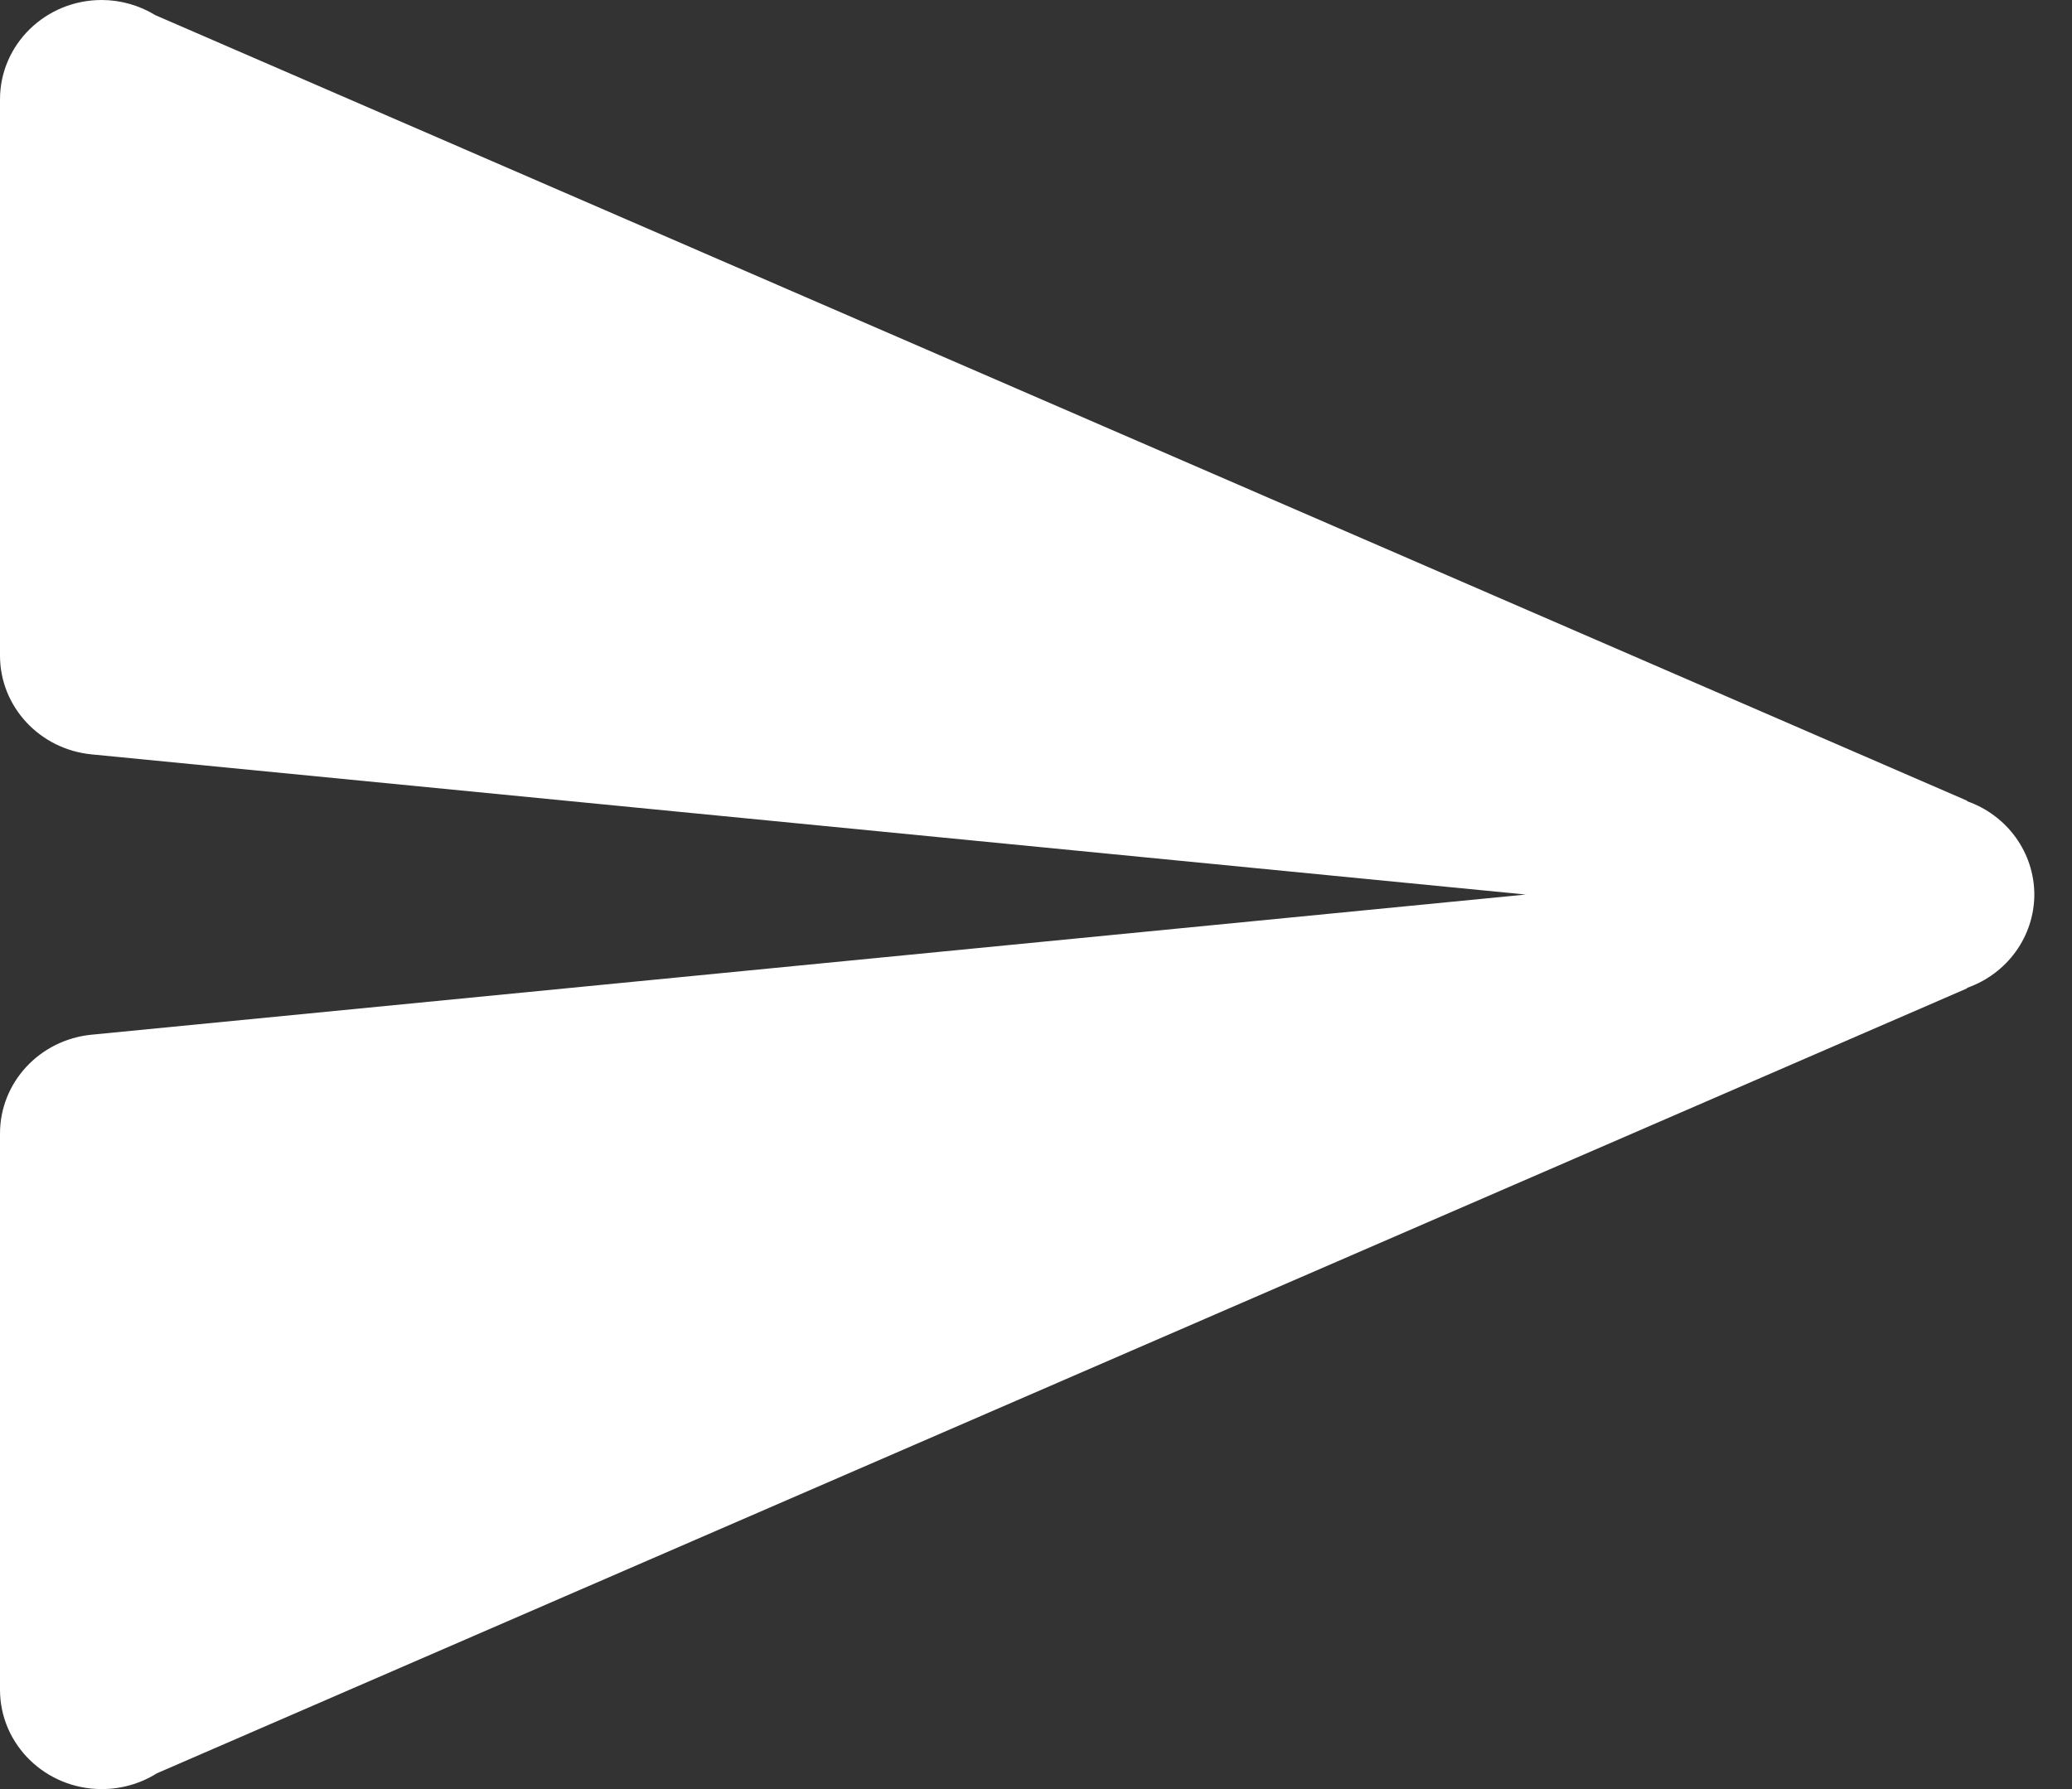 <?xml version="1.0" encoding="UTF-8"?>
<svg width="44px" height="38px" viewBox="0 0 44 38" version="1.1" xmlns="http://www.w3.org/2000/svg"
>
  <rect x="0" y="0" width="44" height="38" fill="#333333" stroke="none"/>
  <!-- Generator: Sketch 55.1 (78136) - https://sketchapp.com -->
  <title>TEL</title>
  <desc>Created with Sketch.</desc>
  <g id="Page-1" stroke="none" stroke-width="1" fill="none" fill-rule="evenodd">
    <g id="Desktop-HD" transform="translate(-536, -5355)" fill="#FFFFFF" fill-rule="nonzero">
      <g id="Group-19" transform="translate(0, 4861)">
        <g id="Social-medias" transform="translate(444, 494)">
          <path
              d="M94.16,0 C92.967,0 92,0.945 92,2.111 L92,13.924 C92,15.009 92.841,15.915 93.945,16.023 L124.4,19 L93.945,21.977 C92.841,22.085 92,22.991 92,24.076 L92,35.889 C92,37.055 92.967,38 94.16,38 C94.572,38.001 94.976,37.886 95.324,37.67 C95.326,37.669 95.327,37.667 95.329,37.666 L133.774,20.992 L133.77,20.983 C134.626,20.683 135.198,19.89 135.2,19 C135.198,18.11 134.626,17.317 133.77,17.017 L133.774,17.008 L95.299,0.322 C94.958,0.113 94.563,0.001 94.16,0 Z"
              id="TEL"></path>
        </g>
      </g>
    </g>
  </g>
</svg>